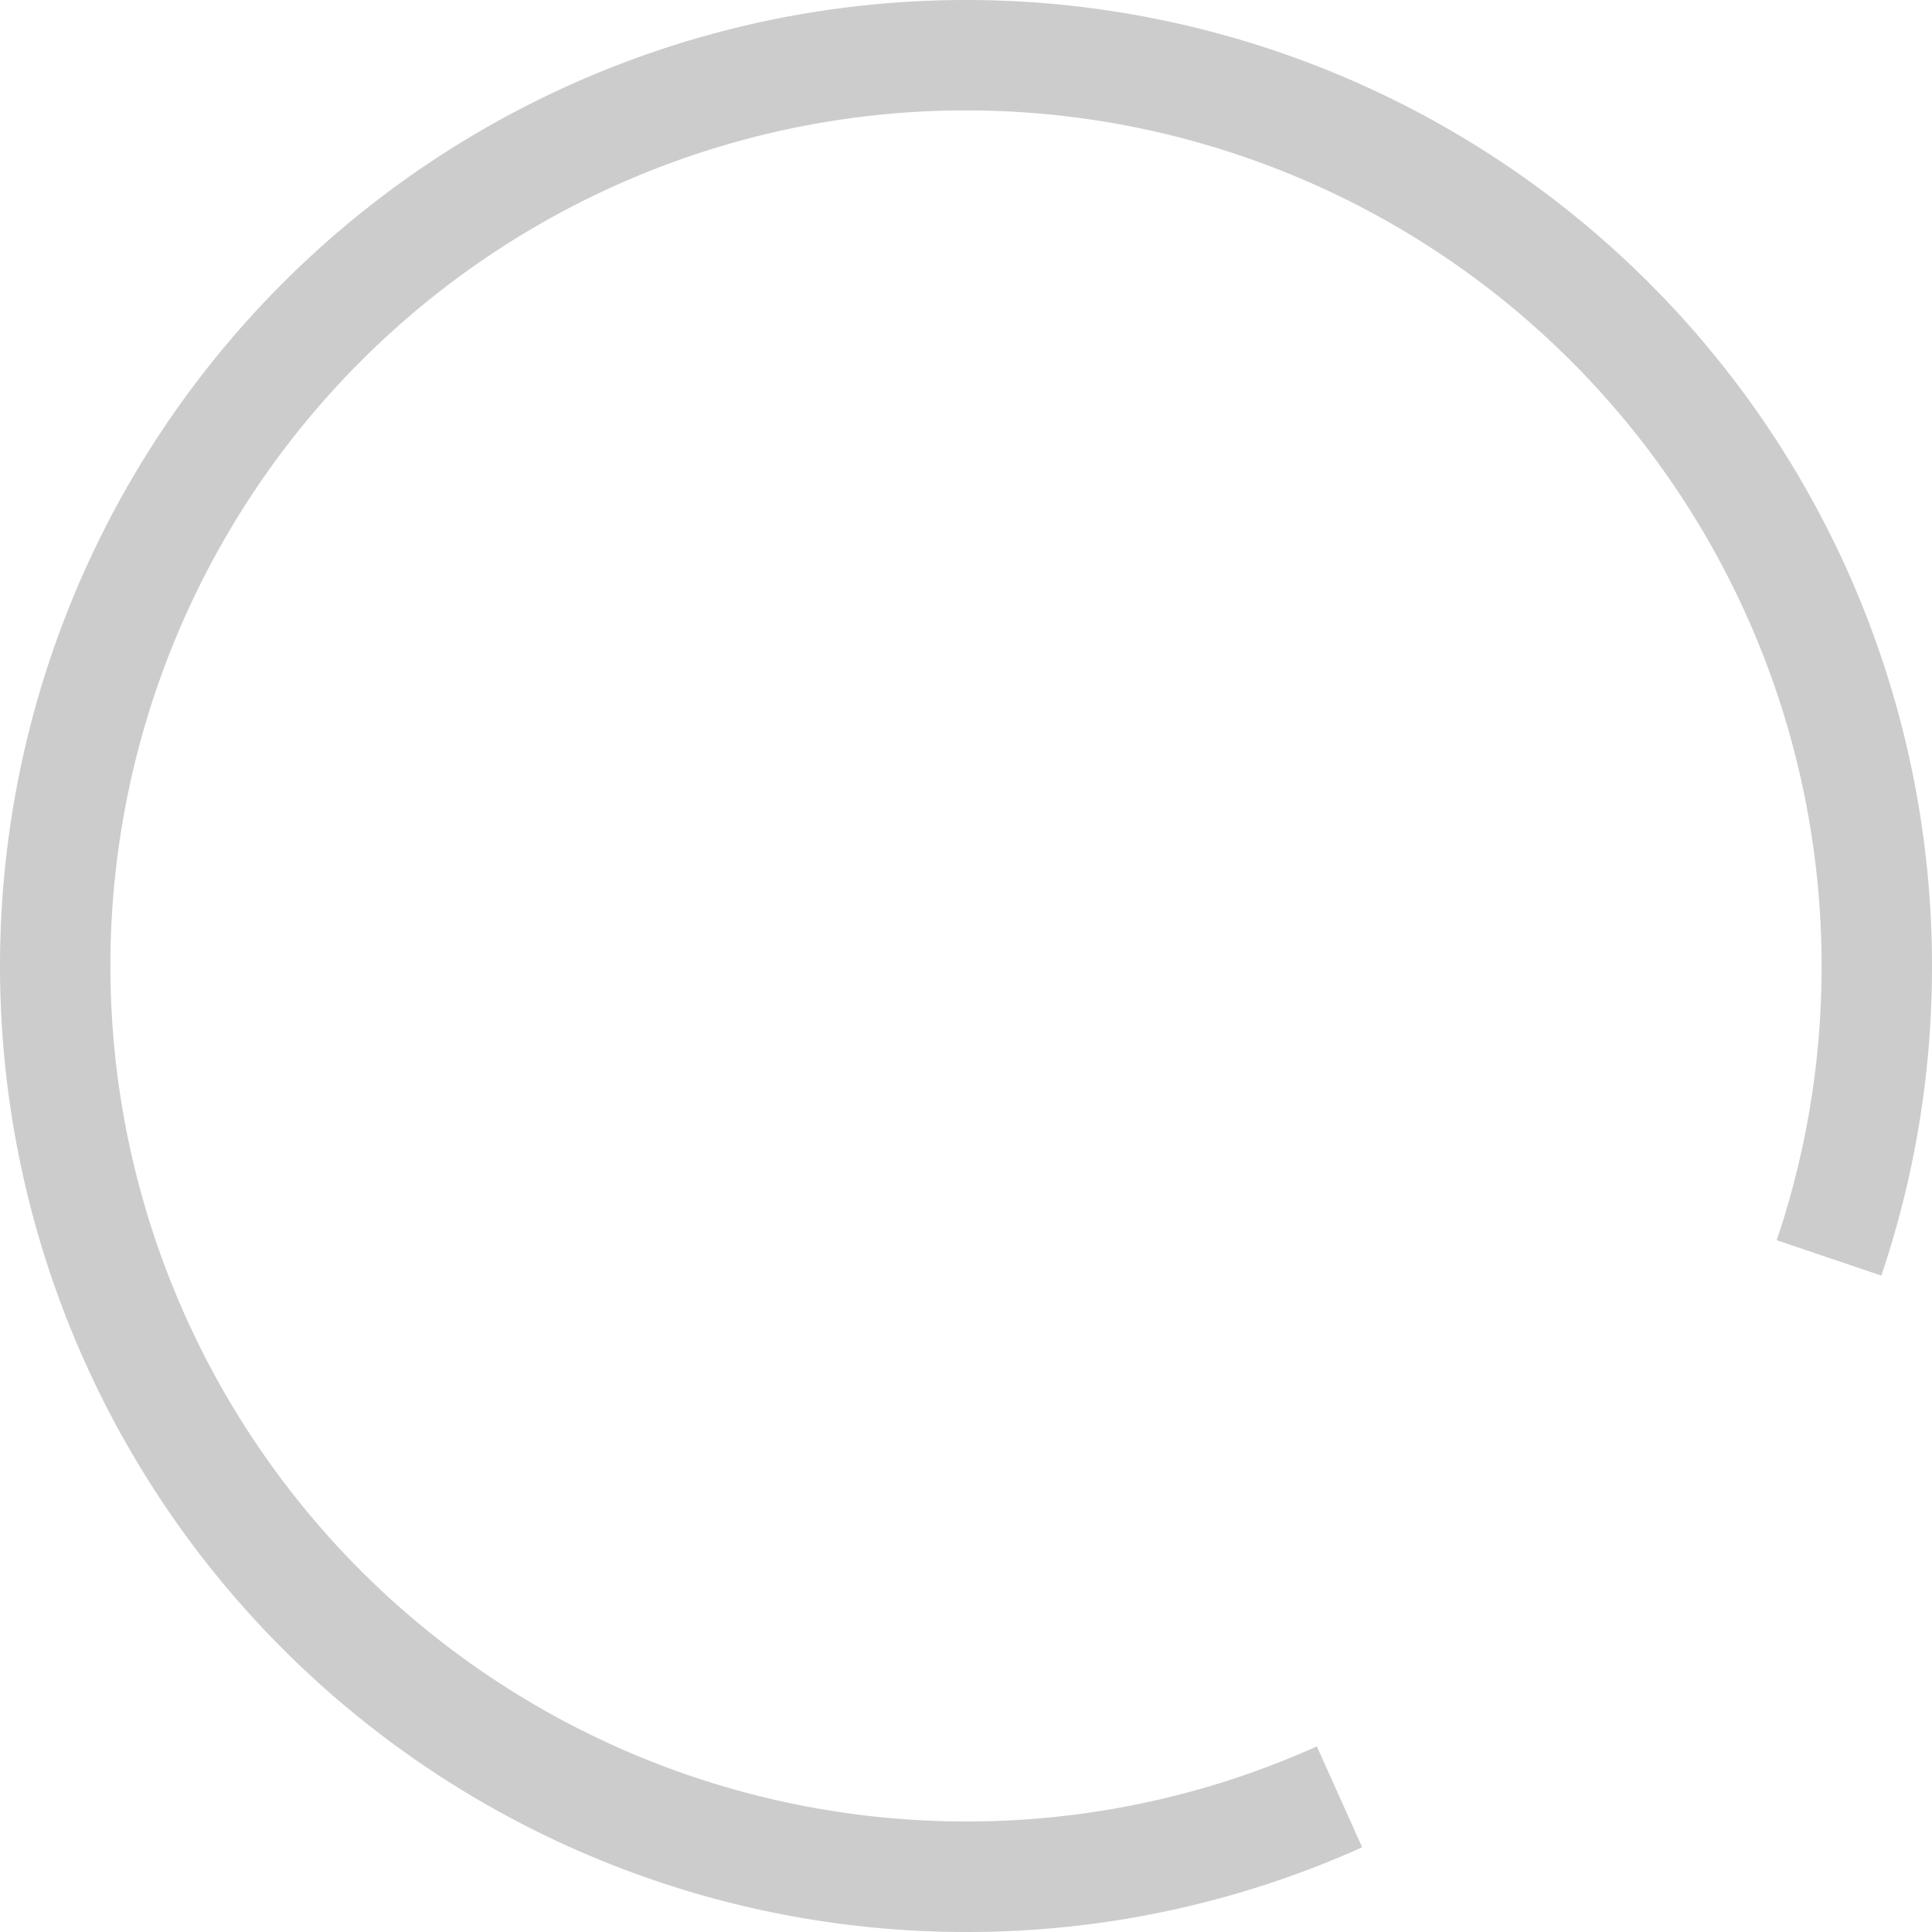 <svg id="Objects" xmlns="http://www.w3.org/2000/svg" viewBox="0 0 281.06 281.06"><defs><style>.cls-1{opacity:0.2;}</style></defs><path class="cls-1" d="M398.57-192a124,124,0,0,1-51,10.92A124.47,124.47,0,0,1,223.06-305.53,124.47,124.47,0,0,1,347.53-430,124.47,124.47,0,0,1,472-305.53a124.32,124.32,0,0,1-6.53,39.89l15.22,5.15a140.36,140.36,0,0,0,7.37-45A140.53,140.53,0,0,0,347.53-446.06,140.53,140.53,0,0,0,207-305.53,140.53,140.53,0,0,0,347.53-165a140,140,0,0,0,57.63-12.32Z" transform="translate(-207 446.06)"/></svg>